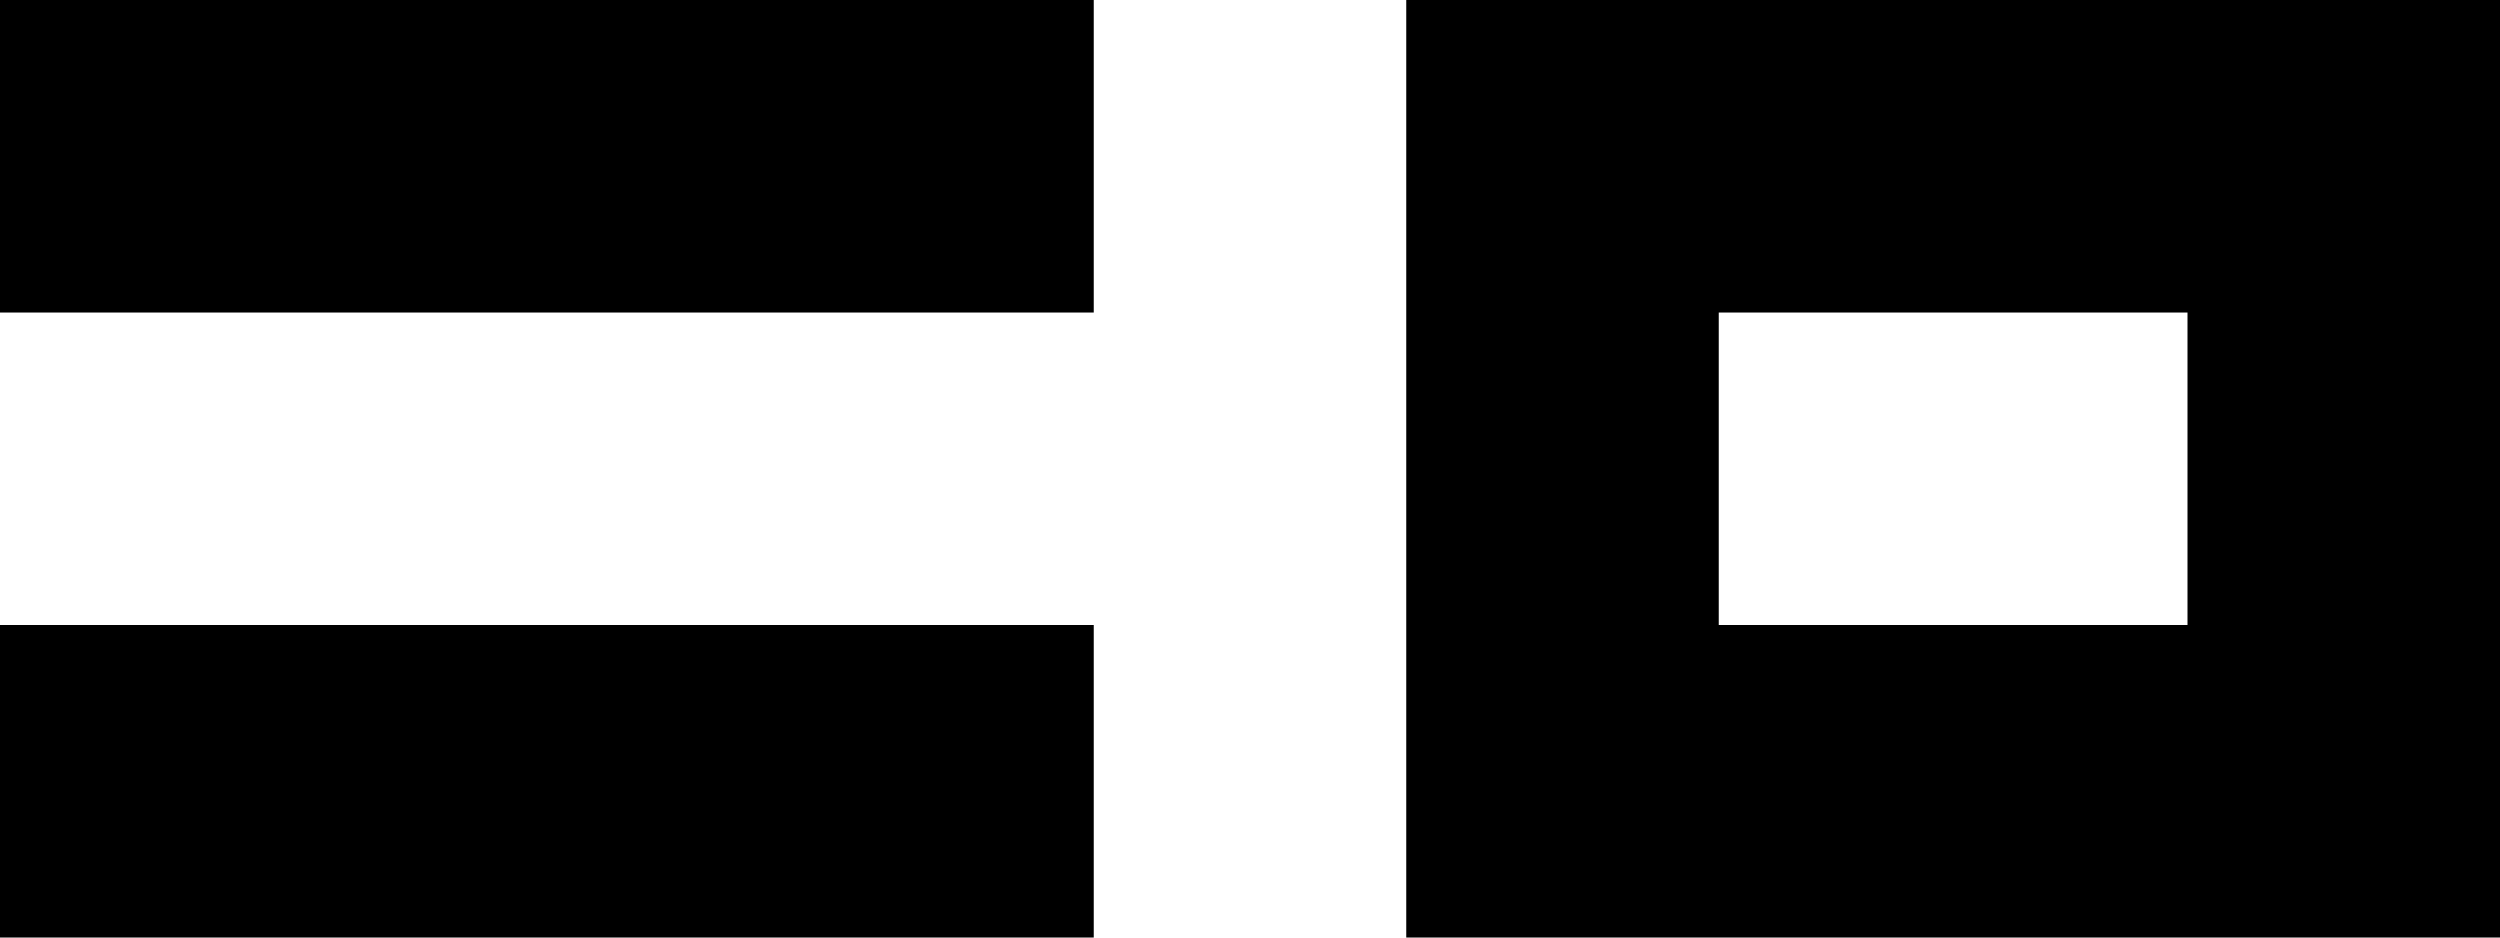 <?xml version="1.0" encoding="UTF-8" standalone="no"?>
<!DOCTYPE svg PUBLIC "-//W3C//DTD SVG 1.1//EN" "http://www.w3.org/Graphics/SVG/1.1/DTD/svg11.dtd">
<svg width="100%" height="100%" viewBox="0 0 800 300" version="1.1" xmlns="http://www.w3.org/2000/svg" xmlns:xlink="http://www.w3.org/1999/xlink" xml:space="preserve" xmlns:serif="http://www.serif.com/" style="fill-rule:evenodd;clip-rule:evenodd;stroke-linejoin:round;stroke-miterlimit:2;">
    <g transform="matrix(50,0,0,50,0,-500)">
        <path d="M9,10L16,10L16,16L9,16L9,10ZM11,12L11,14L14,14L14,12L11,12ZM0,14L7,14L7,16L0,16L0,14ZM0,10L7,10L7,12L0,12L0,10Z"/>
    </g>
</svg>
